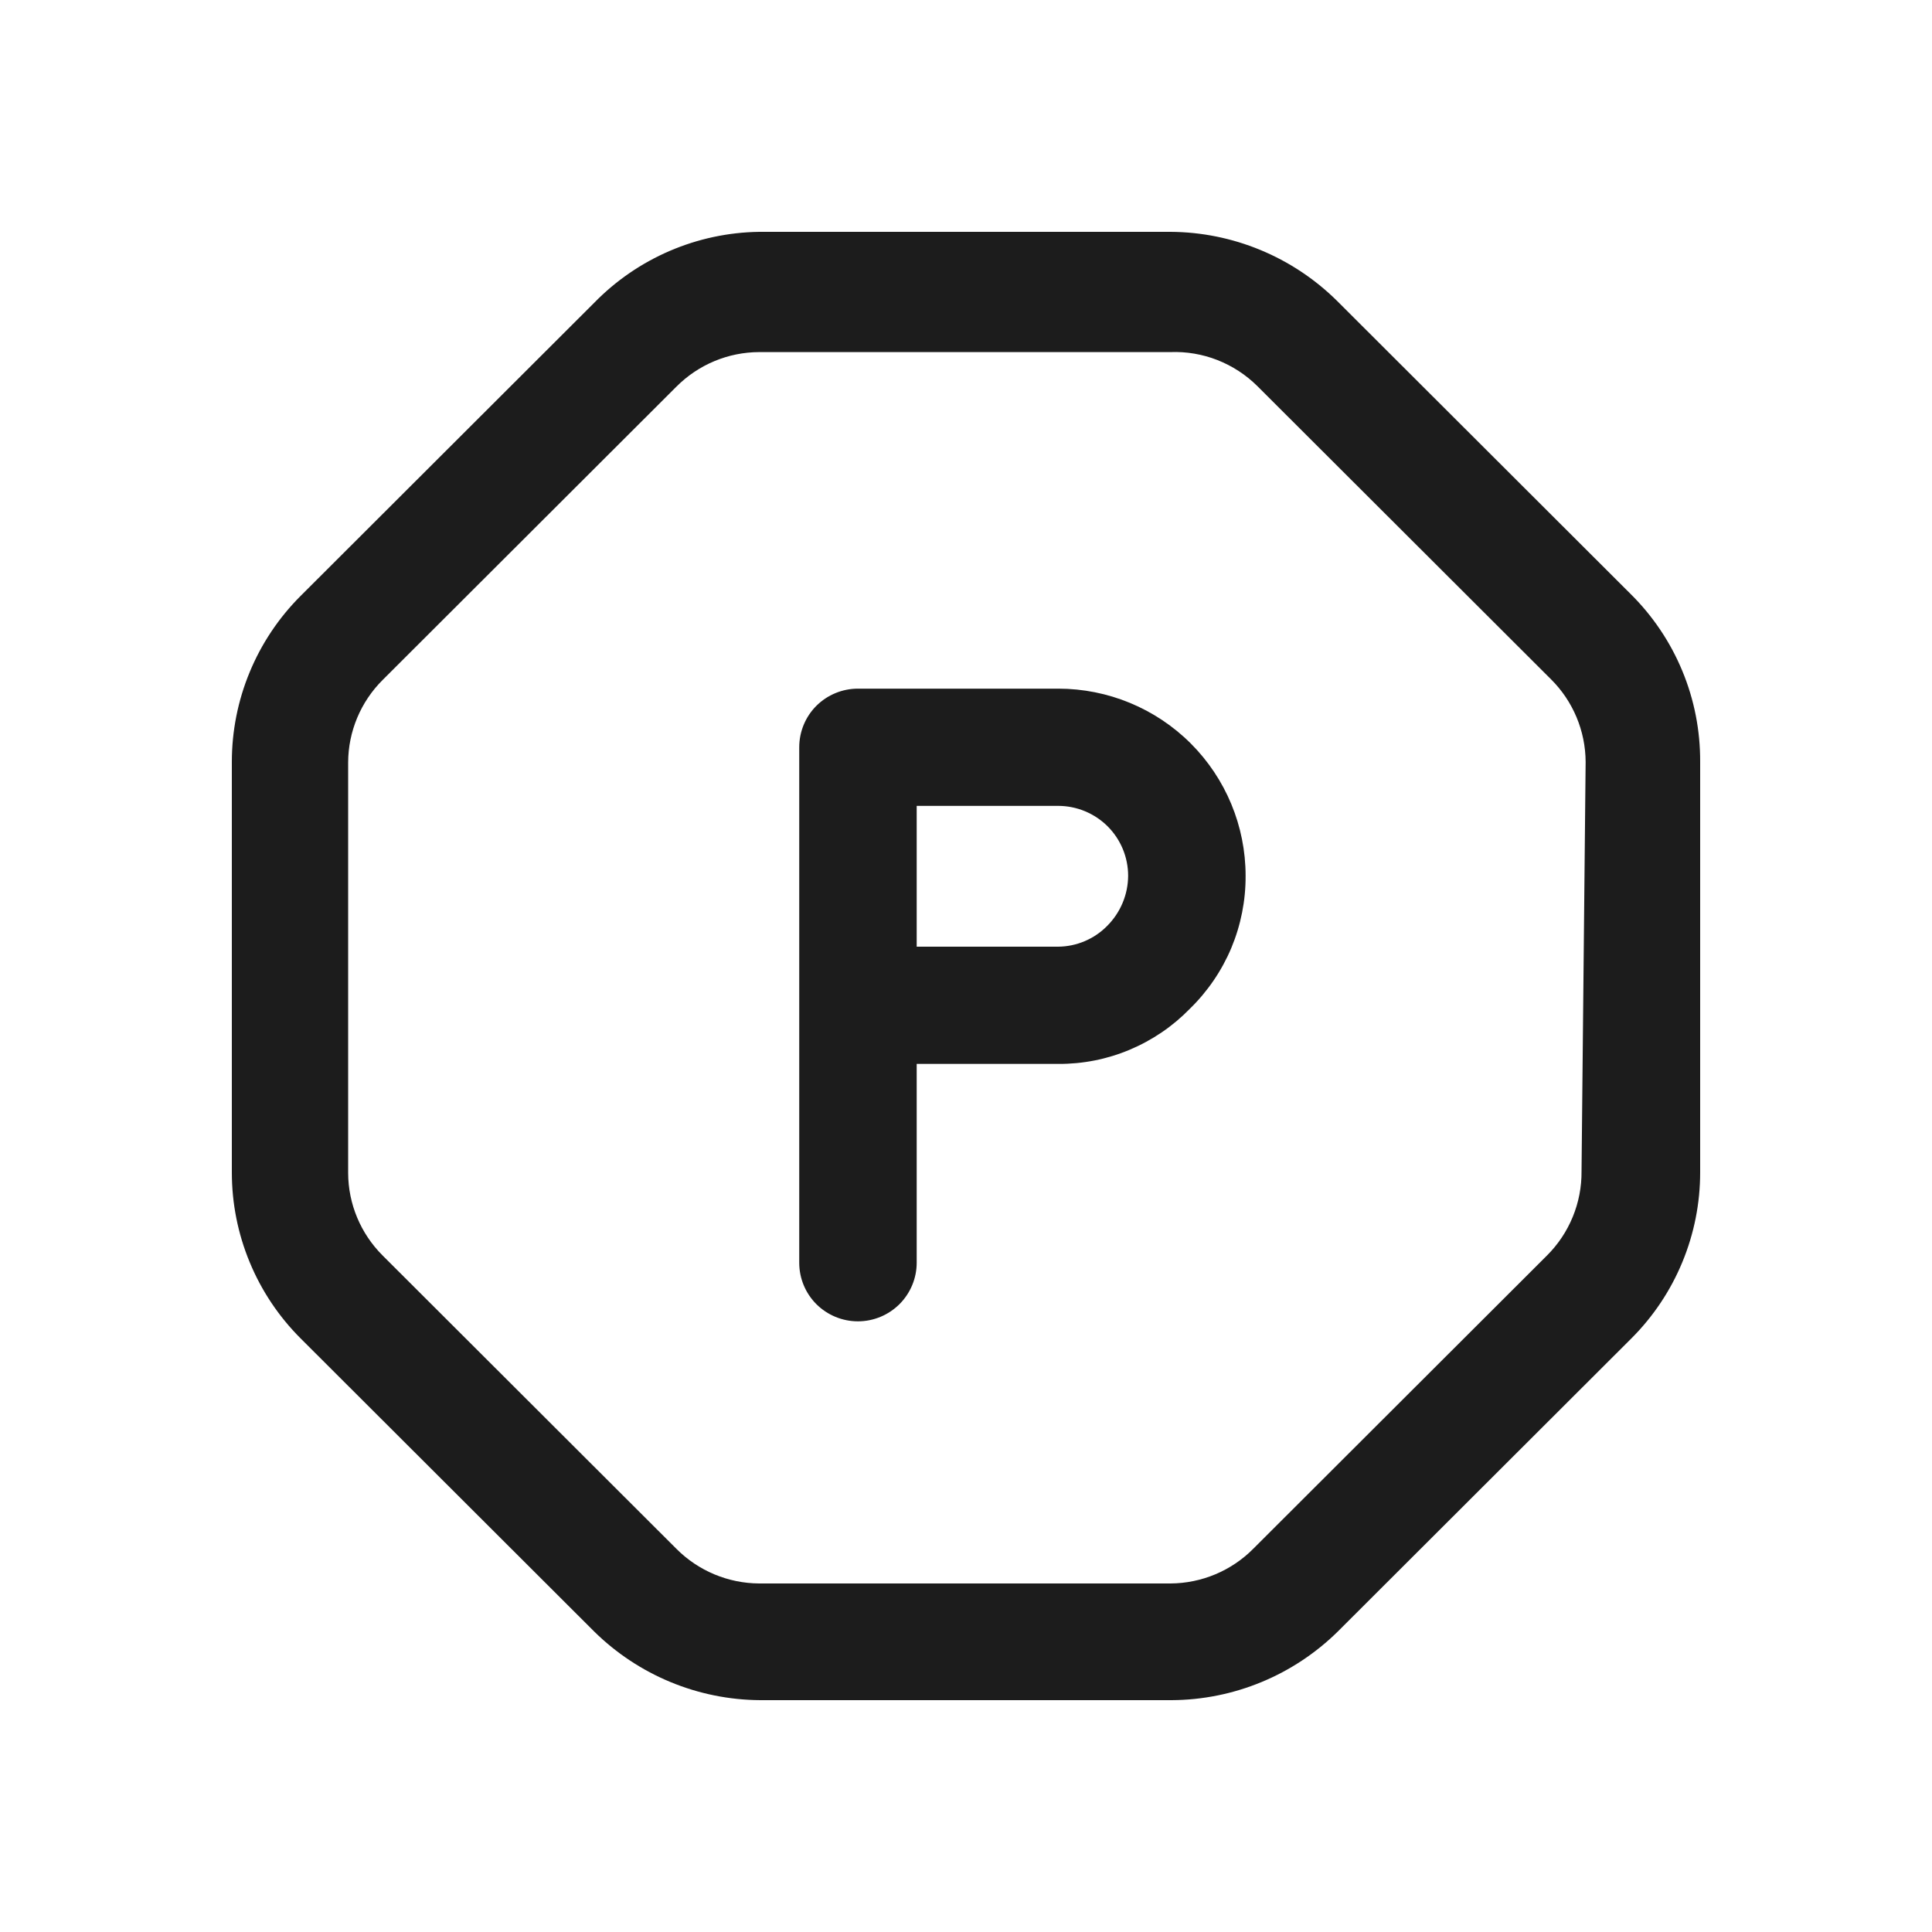 <svg width="25" height="25" viewBox="0 0 25 25" fill="none" xmlns="http://www.w3.org/2000/svg">
<path d="M21.096 7.682L17.296 3.888C16.722 3.323 15.95 3.004 15.145 3H9.825C9.019 3.011 8.251 3.342 7.689 3.918L3.889 7.712C3.607 7.994 3.383 8.329 3.231 8.697C3.078 9.066 3 9.461 3 9.859V15.171C3 15.57 3.078 15.964 3.231 16.333C3.383 16.701 3.607 17.036 3.889 17.318L7.689 21.112C8.263 21.677 9.034 21.996 9.84 22H15.16C15.966 21.996 16.737 21.677 17.311 21.112L21.111 17.318C21.393 17.036 21.617 16.701 21.769 16.333C21.922 15.964 22 15.57 22 15.171V9.859C22.002 9.455 21.924 9.053 21.768 8.679C21.613 8.305 21.384 7.966 21.096 7.682ZM20.465 15.156C20.467 15.359 20.428 15.56 20.351 15.747C20.274 15.935 20.16 16.105 20.016 16.248L16.216 20.042C15.933 20.327 15.547 20.488 15.145 20.49H9.825C9.422 20.488 9.037 20.327 8.753 20.042L4.953 16.248C4.668 15.965 4.506 15.58 4.505 15.178V9.867C4.506 9.465 4.668 9.08 4.953 8.797L8.753 5.003C9.037 4.718 9.422 4.557 9.825 4.556H15.145C15.352 4.548 15.559 4.583 15.753 4.659C15.946 4.735 16.122 4.849 16.27 4.996L20.07 8.79C20.355 9.073 20.516 9.458 20.518 9.859L20.465 15.156ZM13.693 8.911H11.102C10.9 8.911 10.707 8.991 10.564 9.133C10.422 9.275 10.342 9.468 10.342 9.67V16.34C10.342 16.541 10.422 16.734 10.564 16.876C10.707 17.018 10.9 17.098 11.102 17.098C11.303 17.098 11.496 17.018 11.639 16.876C11.781 16.734 11.862 16.541 11.862 16.34V13.767H13.693C14.01 13.769 14.325 13.707 14.617 13.584C14.91 13.461 15.175 13.281 15.396 13.054C15.626 12.83 15.809 12.562 15.933 12.267C16.057 11.97 16.12 11.652 16.118 11.332C16.118 10.69 15.862 10.074 15.408 9.62C14.953 9.166 14.336 8.911 13.693 8.911ZM14.324 11.984C14.157 12.152 13.93 12.248 13.693 12.25H11.862V10.428H13.693C13.812 10.428 13.93 10.452 14.039 10.497C14.149 10.543 14.249 10.609 14.333 10.693C14.417 10.777 14.483 10.876 14.529 10.986C14.574 11.095 14.598 11.213 14.598 11.332C14.597 11.577 14.498 11.811 14.324 11.984Z" fill="#1C1C1C"/>
</svg>
